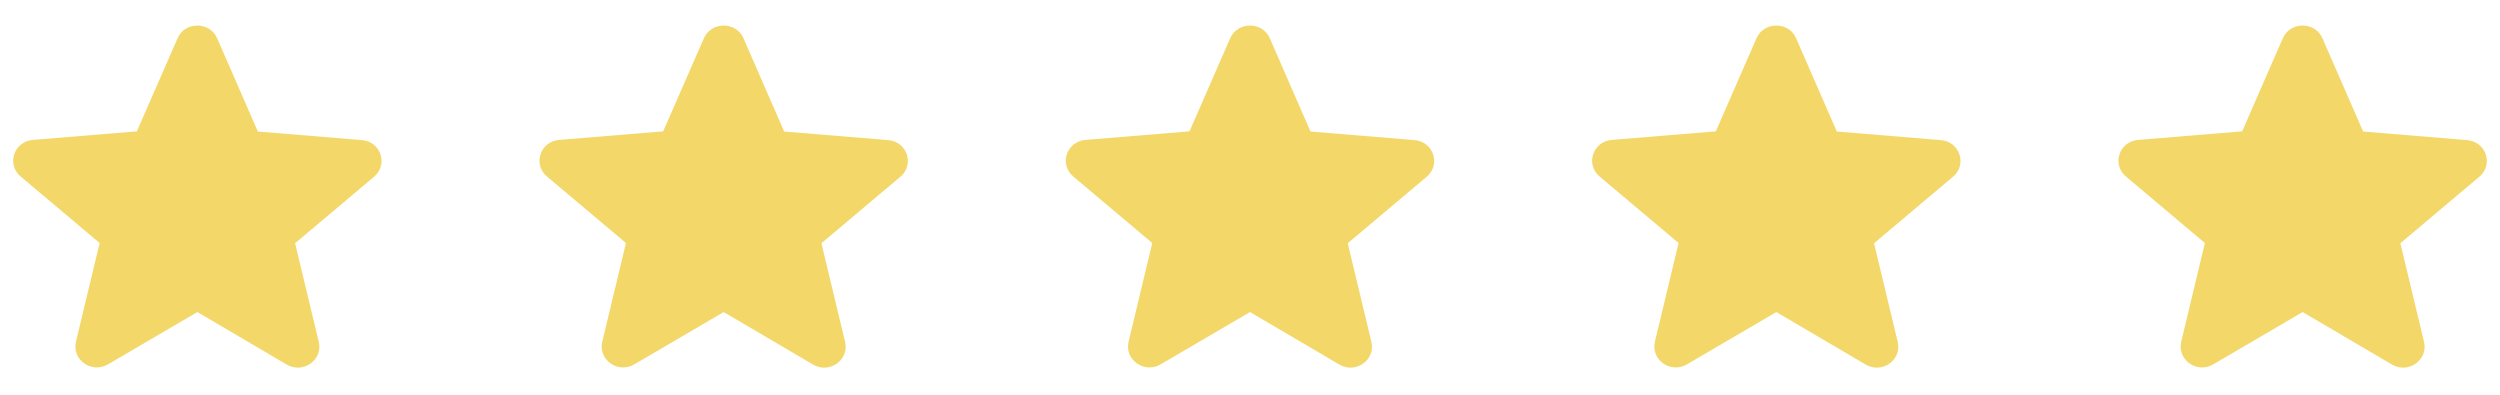 <svg width="95" height="15" viewBox="0 0 95 15" fill="none" xmlns="http://www.w3.org/2000/svg">
<g clip-path="url(#clip0_3153_659)">
<path d="M7.5 11.858L10.895 13.853C11.517 14.218 12.277 13.678 12.114 12.994L11.214 9.243L14.216 6.715C14.764 6.254 14.47 5.38 13.75 5.324L9.799 4.998L8.253 1.454C7.974 0.81 7.026 0.81 6.747 1.454L5.201 4.991L1.25 5.316C0.53 5.372 0.236 6.246 0.784 6.707L3.786 9.235L2.886 12.986C2.723 13.67 3.483 14.21 4.105 13.845L7.5 11.858Z" fill="#F3D869"/>
</g>
<g clip-path="url(#clip1_3153_659)">
<path d="M27.5 11.858L30.895 13.853C31.517 14.218 32.277 13.678 32.114 12.994L31.214 9.243L34.216 6.715C34.764 6.254 34.47 5.38 33.75 5.324L29.799 4.998L28.253 1.454C27.974 0.81 27.026 0.81 26.747 1.454L25.201 4.991L21.25 5.316C20.53 5.372 20.236 6.246 20.784 6.707L23.786 9.235L22.886 12.986C22.723 13.67 23.483 14.21 24.105 13.845L27.5 11.858Z" fill="#F3D869"/>
</g>
<g clip-path="url(#clip2_3153_659)">
<path d="M47.5 11.858L50.895 13.853C51.517 14.218 52.277 13.678 52.114 12.994L51.214 9.243L54.216 6.715C54.764 6.254 54.47 5.38 53.75 5.324L49.799 4.998L48.253 1.454C47.974 0.81 47.026 0.81 46.747 1.454L45.201 4.991L41.25 5.316C40.53 5.372 40.236 6.246 40.784 6.707L43.786 9.235L42.886 12.986C42.723 13.67 43.483 14.21 44.105 13.845L47.5 11.858Z" fill="#F3D869"/>
</g>
<g clip-path="url(#clip3_3153_659)">
<path d="M67.5 11.858L70.895 13.853C71.517 14.218 72.277 13.678 72.114 12.994L71.214 9.243L74.216 6.715C74.764 6.254 74.47 5.38 73.75 5.324L69.799 4.998L68.253 1.454C67.975 0.81 67.025 0.81 66.747 1.454L65.201 4.991L61.25 5.316C60.53 5.372 60.236 6.246 60.784 6.707L63.786 9.235L62.886 12.986C62.723 13.67 63.483 14.21 64.105 13.845L67.5 11.858Z" fill="#F3D869"/>
</g>
<g clip-path="url(#clip4_3153_659)">
<path d="M87.5 11.858L90.895 13.853C91.517 14.218 92.277 13.678 92.114 12.994L91.214 9.243L94.216 6.715C94.764 6.254 94.47 5.38 93.75 5.324L89.799 4.998L88.253 1.454C87.975 0.81 87.025 0.81 86.747 1.454L85.201 4.991L81.25 5.316C80.53 5.372 80.236 6.246 80.784 6.707L83.786 9.235L82.886 12.986C82.723 13.67 83.483 14.21 84.105 13.845L87.5 11.858Z" fill="#F3D869"/>
</g>
<defs>
<clipPath id="clip0_3153_659">
<rect width="14" height="14" fill="white" transform="translate(0.5 0.5)"/>
</clipPath>
<clipPath id="clip1_3153_659">
<rect width="14" height="14" fill="white" transform="translate(20.5 0.5)"/>
</clipPath>
<clipPath id="clip2_3153_659">
<rect width="14" height="14" fill="white" transform="translate(40.5 0.5)"/>
</clipPath>
<clipPath id="clip3_3153_659">
<rect width="14" height="14" fill="white" transform="translate(60.5 0.5)"/>
</clipPath>
<clipPath id="clip4_3153_659">
<rect width="14" height="14" fill="white" transform="translate(80.5 0.5)"/>
</clipPath>
</defs>
</svg>

